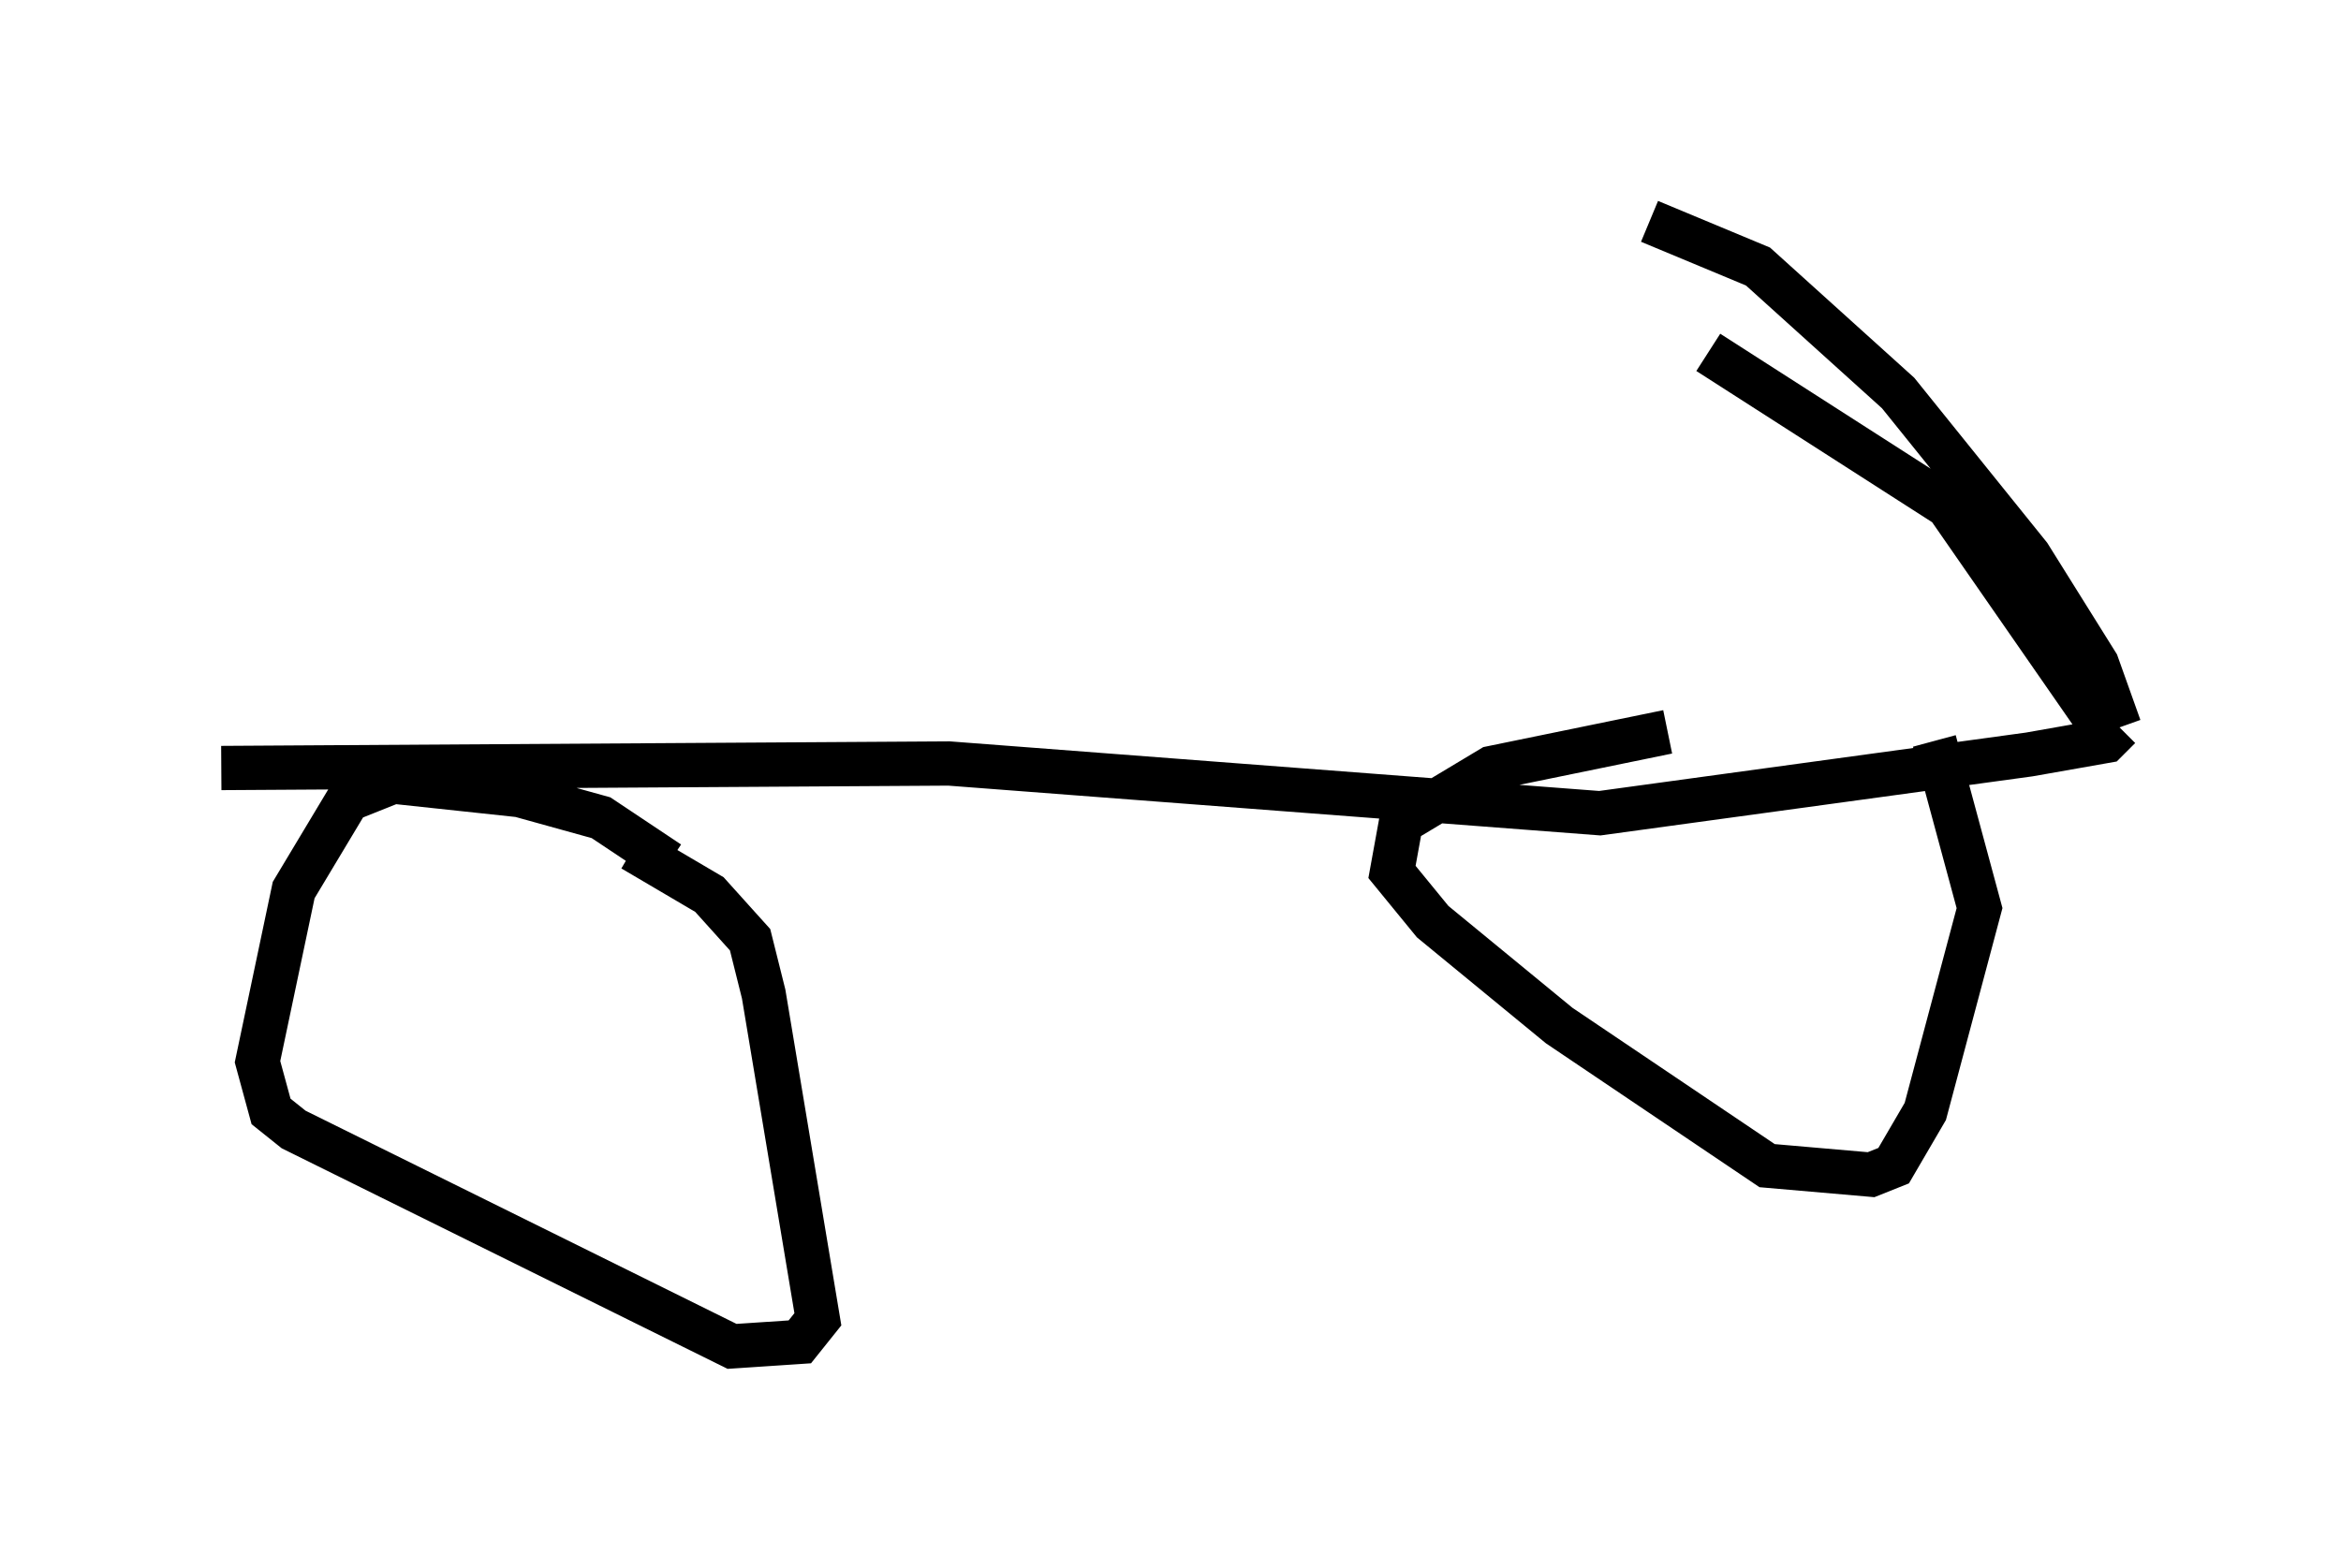 <?xml version="1.0" encoding="utf-8" ?>
<svg baseProfile="full" height="35.419" version="1.1" width="52.875" xmlns="http://www.w3.org/2000/svg" xmlns:ev="http://www.w3.org/2001/xml-events" xmlns:xlink="http://www.w3.org/1999/xlink"><defs /><rect fill="white" height="35.419" width="52.875" x="0" y="0" /><path d="M45.936, 17.454 m-8.269, -0.919 l-3.981, 0.817 -2.042, 1.225 l-0.204, 1.123 0.919, 1.123 l2.858, 2.348 4.696, 3.165 l2.348, 0.204 0.51, -0.204 l0.715, -1.225 1.225, -4.594 l-1.021, -3.777 m-28.584, 2.756 l-1.531, -1.021 -1.838, -0.51 l-2.858, -0.306 -1.021, 0.408 l-1.225, 2.042 -0.817, 3.879 l0.306, 1.123 0.51, 0.408 l9.902, 4.9 1.531, -0.102 l0.408, -0.51 -1.225, -7.35 l-0.306, -1.225 -0.919, -1.021 l-1.735, -1.021 m-9.29, -1.838 l16.436, -0.102 14.7, 1.123 l9.698, -1.327 1.735, -0.306 l0.306, -0.306 m0.0, 0.0 l-0.51, -1.429 -1.531, -2.45 l-2.96, -3.675 -3.165, -2.858 l-2.45, -1.021 m10.208, 11.433 l-3.471, -5.002 -5.41, -3.471 " fill="none" stroke="black" stroke-width="1" /></svg>